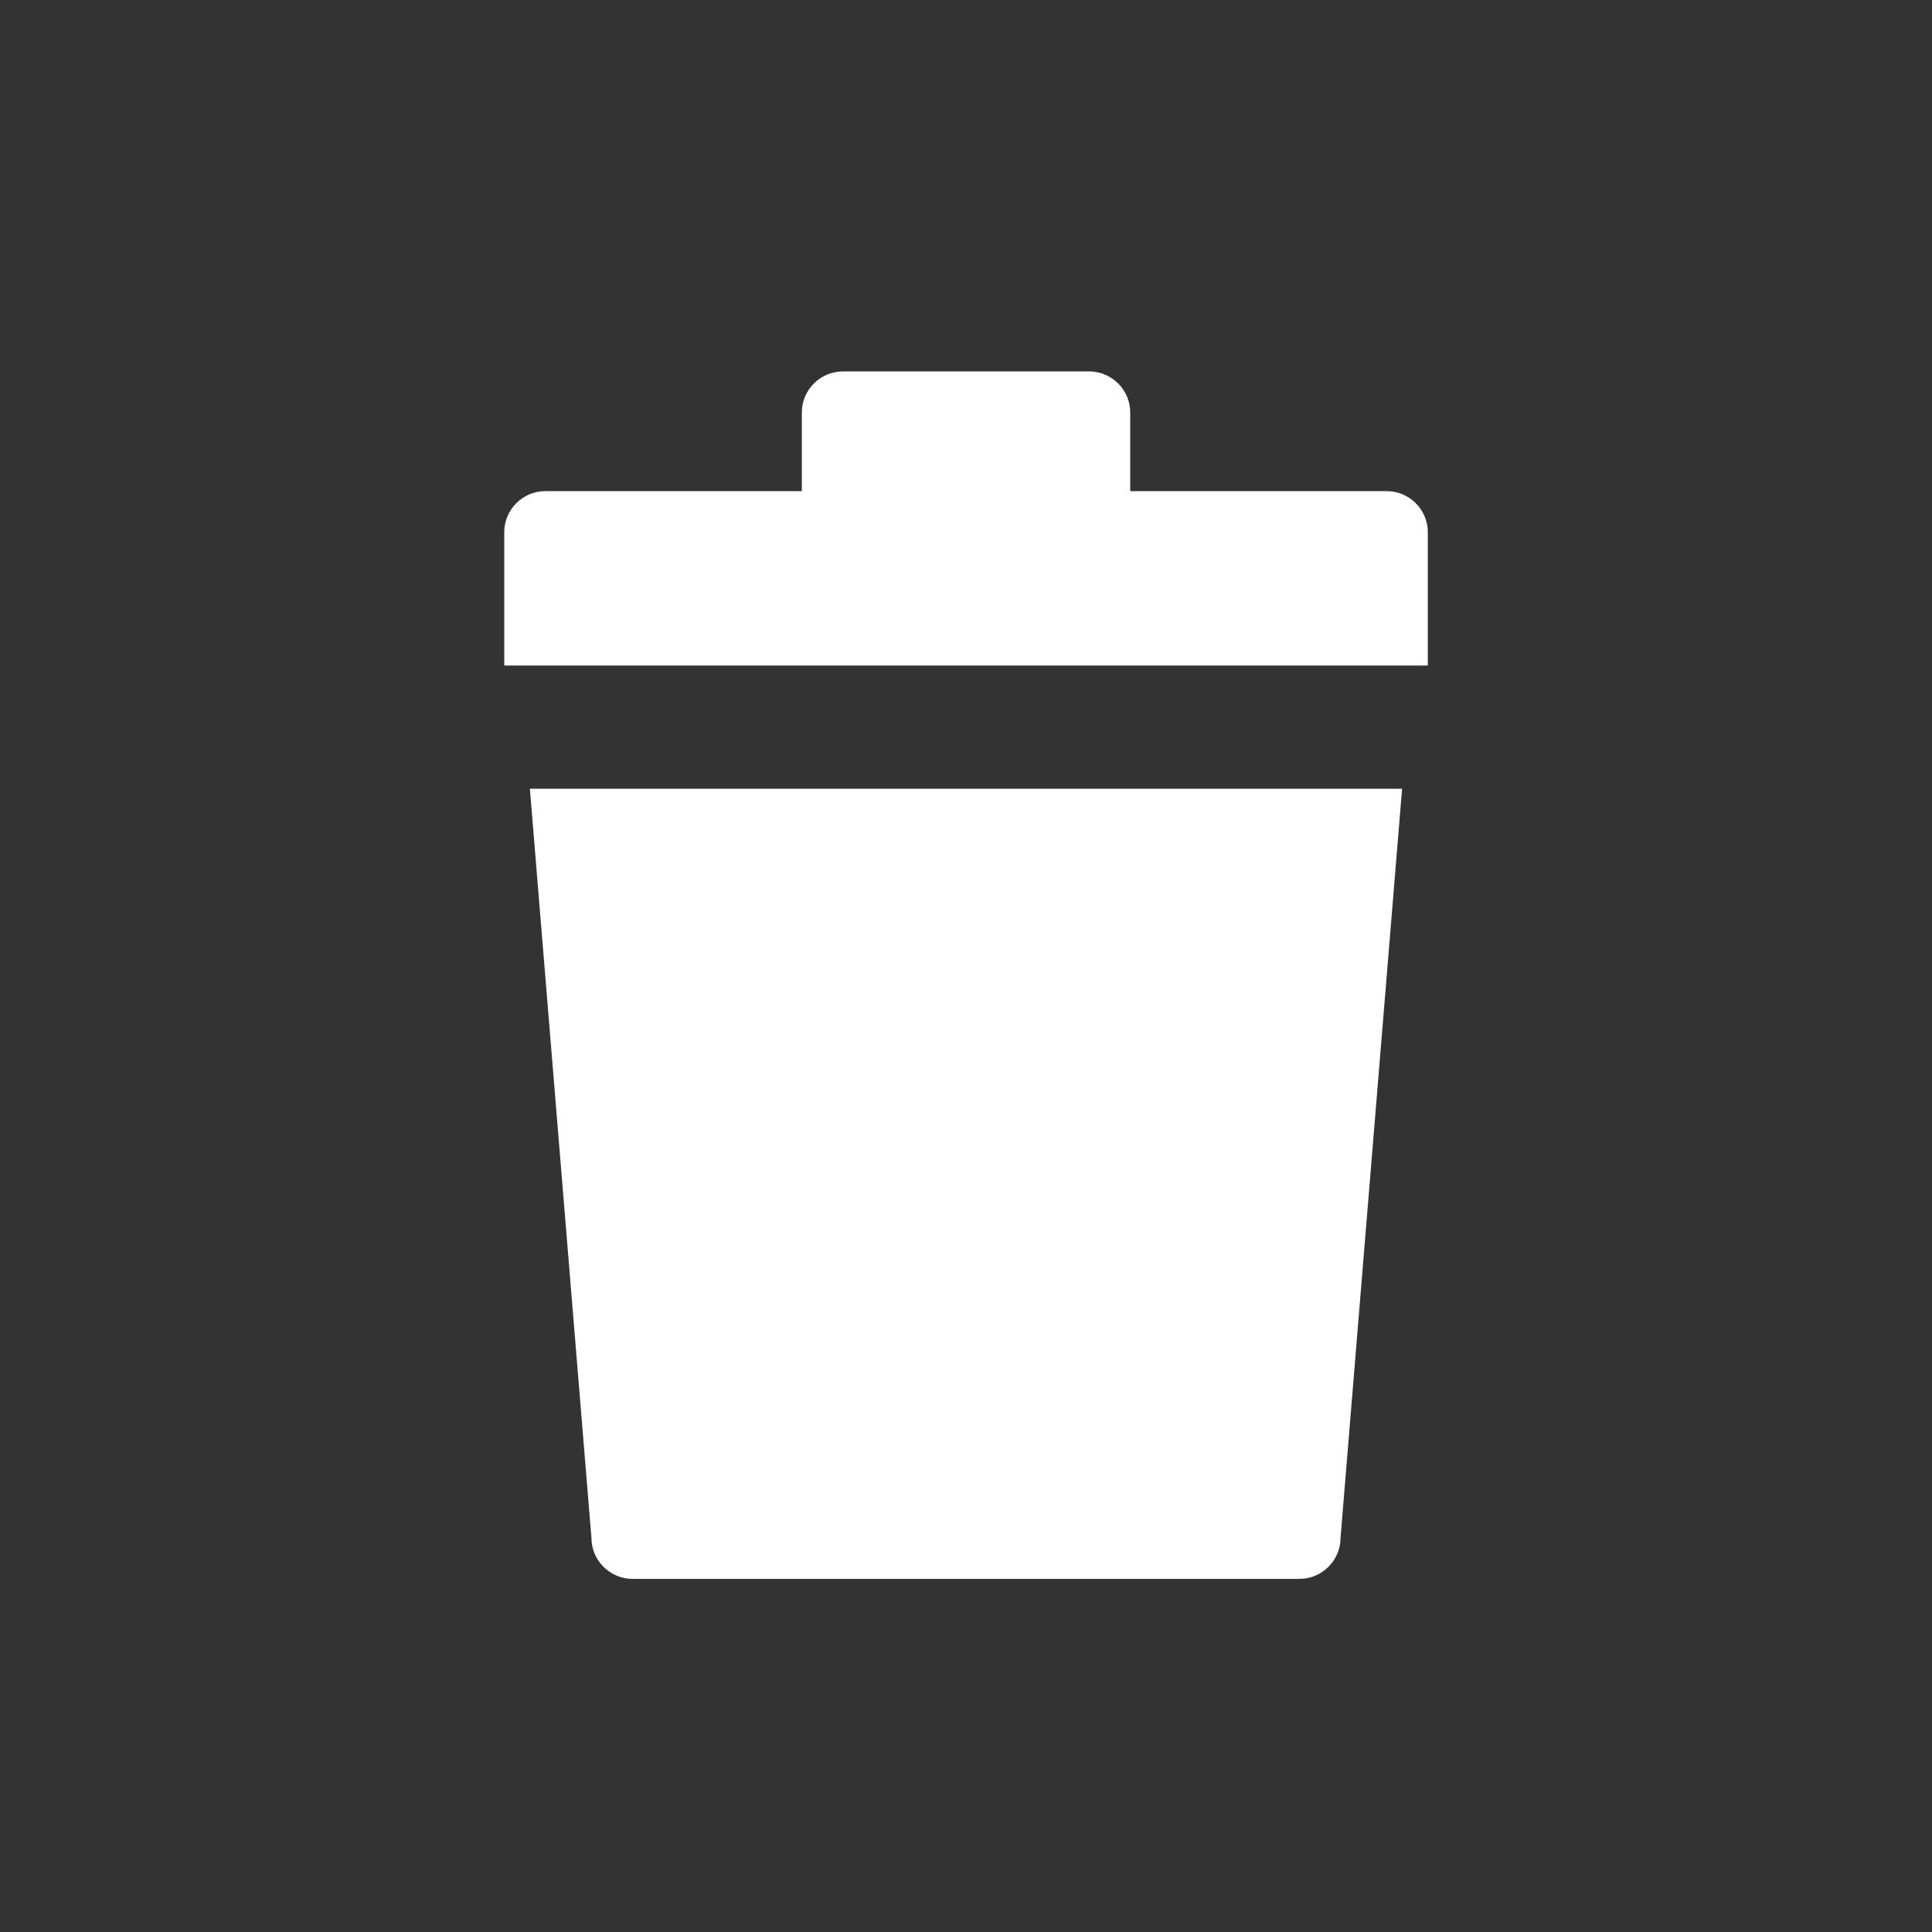 <?xml version="1.0" encoding="iso-8859-1"?>
<!-- Generator: Adobe Illustrator 14.0.0, SVG Export Plug-In . SVG Version: 6.00 Build 43363)  -->
<!DOCTYPE svg PUBLIC "-//W3C//DTD SVG 1.1//EN" "http://www.w3.org/Graphics/SVG/1.1/DTD/svg11.dtd">
<svg version="1.1" id="icon-m-toolbar-delete-layer"
	 xmlns="http://www.w3.org/2000/svg" xmlns:xlink="http://www.w3.org/1999/xlink" x="0px" y="0px" width="64px" height="64px"
	 viewBox="0 0 64 64" style="enable-background:new 0 0 64 64;" xml:space="preserve">
<rect x="0" y="0" width="64" height="64" fill="#333333" stroke="none"/>
<g id="icon-m-toolbar-delete">
	<rect style="fill:none;" width="64" height="64"/>
	<path style="fill:#FFFFFF;" d="M45.937,16.269h-8.497v-2.606c0-0.748-0.612-1.359-1.359-1.359h-8.159
		c-0.748,0-1.36,0.611-1.36,1.359v2.606h-8.498c-0.748,0-1.36,0.612-1.36,1.359v4.419h30.594v-4.419
		C47.297,16.881,46.686,16.269,45.937,16.269z"/>
	<path style="fill:#FFFFFF;" d="M17.553,26.128l2.039,24.815c0,0.746,0.612,1.359,1.36,1.359h22.095c0.747,0,1.36-0.613,1.36-1.359
		l2.039-24.815H17.553z"/>
</g>
</svg>
